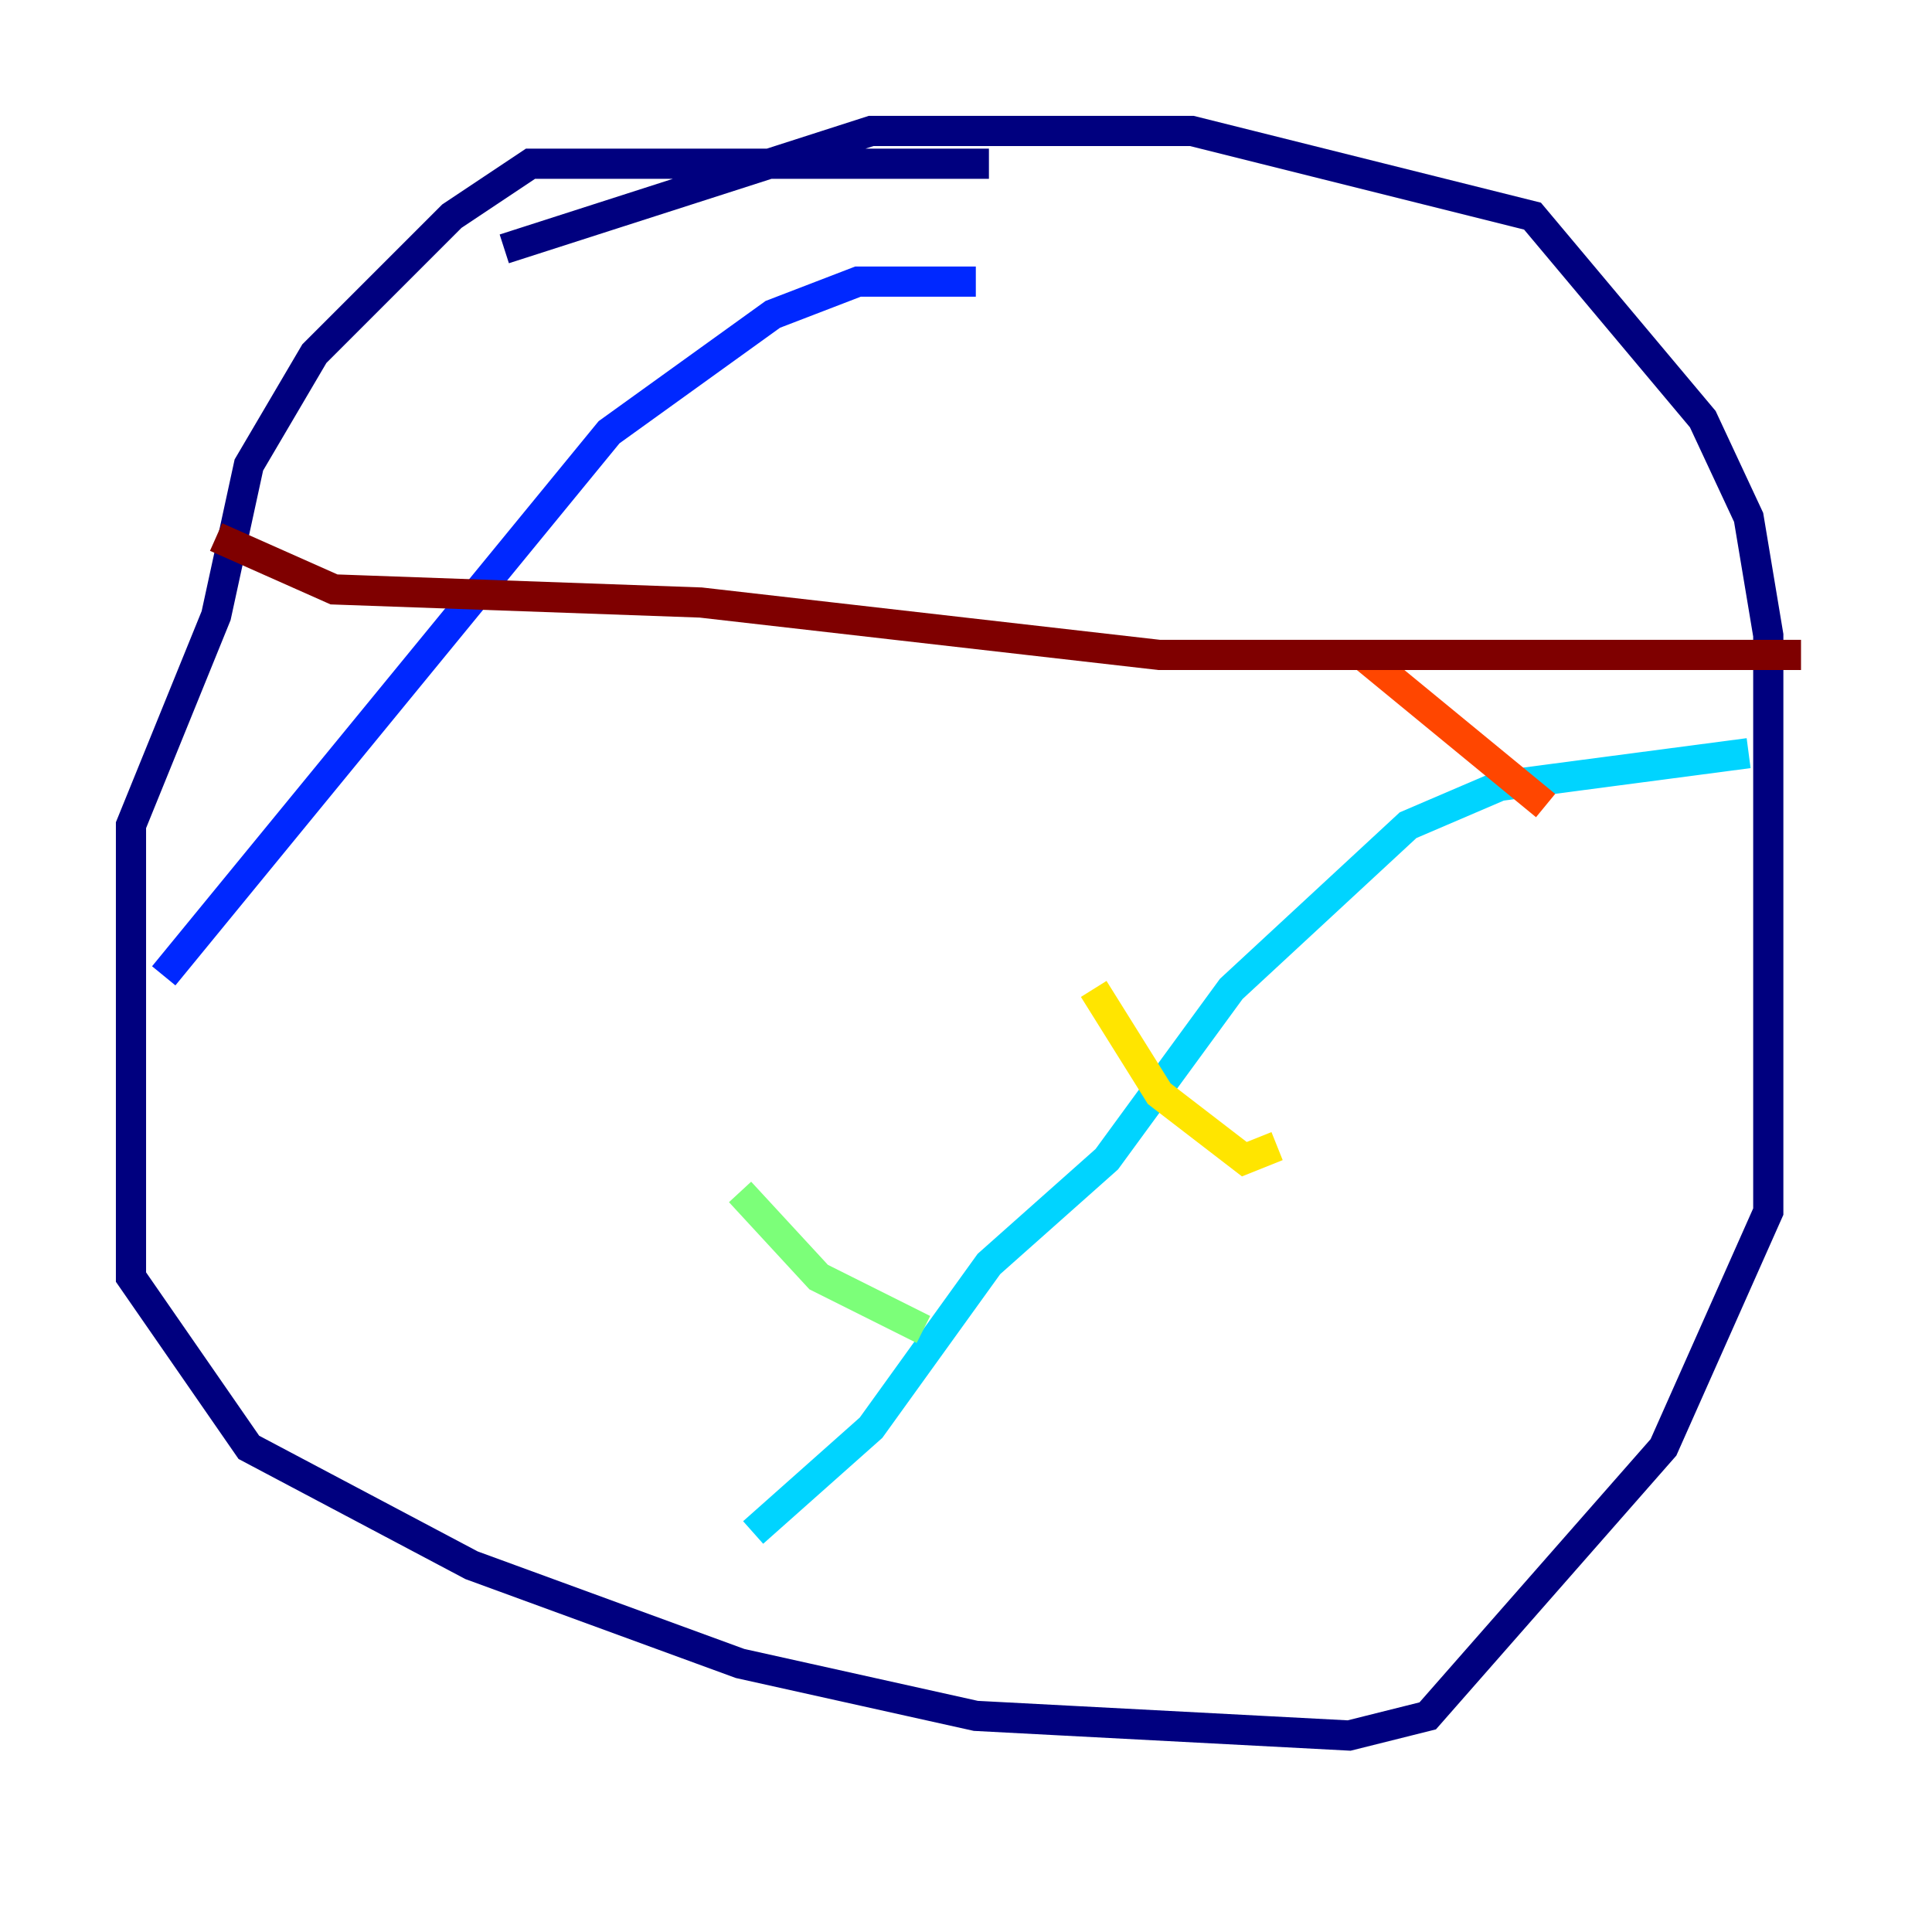 <?xml version="1.0" encoding="utf-8" ?>
<svg baseProfile="tiny" height="128" version="1.2" viewBox="0,0,128,128" width="128" xmlns="http://www.w3.org/2000/svg" xmlns:ev="http://www.w3.org/2001/xml-events" xmlns:xlink="http://www.w3.org/1999/xlink"><defs /><polyline fill="none" points="65.519,10.848 35.146,10.848 29.939,14.319 20.827,23.43 16.488,30.807 14.319,40.786 8.678,54.671 8.678,84.61 16.488,95.891 31.241,103.702 49.031,110.21 64.651,113.681 89.383,114.983 94.59,113.681 110.21,95.891 117.153,80.271 117.153,42.088 115.851,34.278 112.814,27.77 101.532,14.319 78.969,8.678 57.709,8.678 33.41,16.488" stroke="#00007f" stroke-width="2" /><polyline fill="none" points="10.848,64.651 40.352,28.637 51.2,20.827 56.841,18.658 64.651,18.658" stroke="#0028ff" stroke-width="2" /><polyline fill="none" points="49.898,101.532 57.709,94.59 65.519,83.742 73.329,76.8 81.573,65.519 93.288,54.671 99.363,52.068 115.851,49.898" stroke="#00d4ff" stroke-width="2" /><polyline fill="none" points="49.031,78.969 54.237,84.61 61.18,88.081" stroke="#7cff79" stroke-width="2" /><polyline fill="none" points="72.461,65.519 76.8,72.461 82.441,76.8 84.61,75.932" stroke="#ffe500" stroke-width="2" /><polyline fill="none" points="90.251,43.39 102.4,53.37" stroke="#ff4600" stroke-width="2" /><polyline fill="none" points="14.319,35.58 22.129,39.051 46.427,39.919 76.8,43.39 119.322,43.39" stroke="#7f0000" stroke-width="2" /></svg>